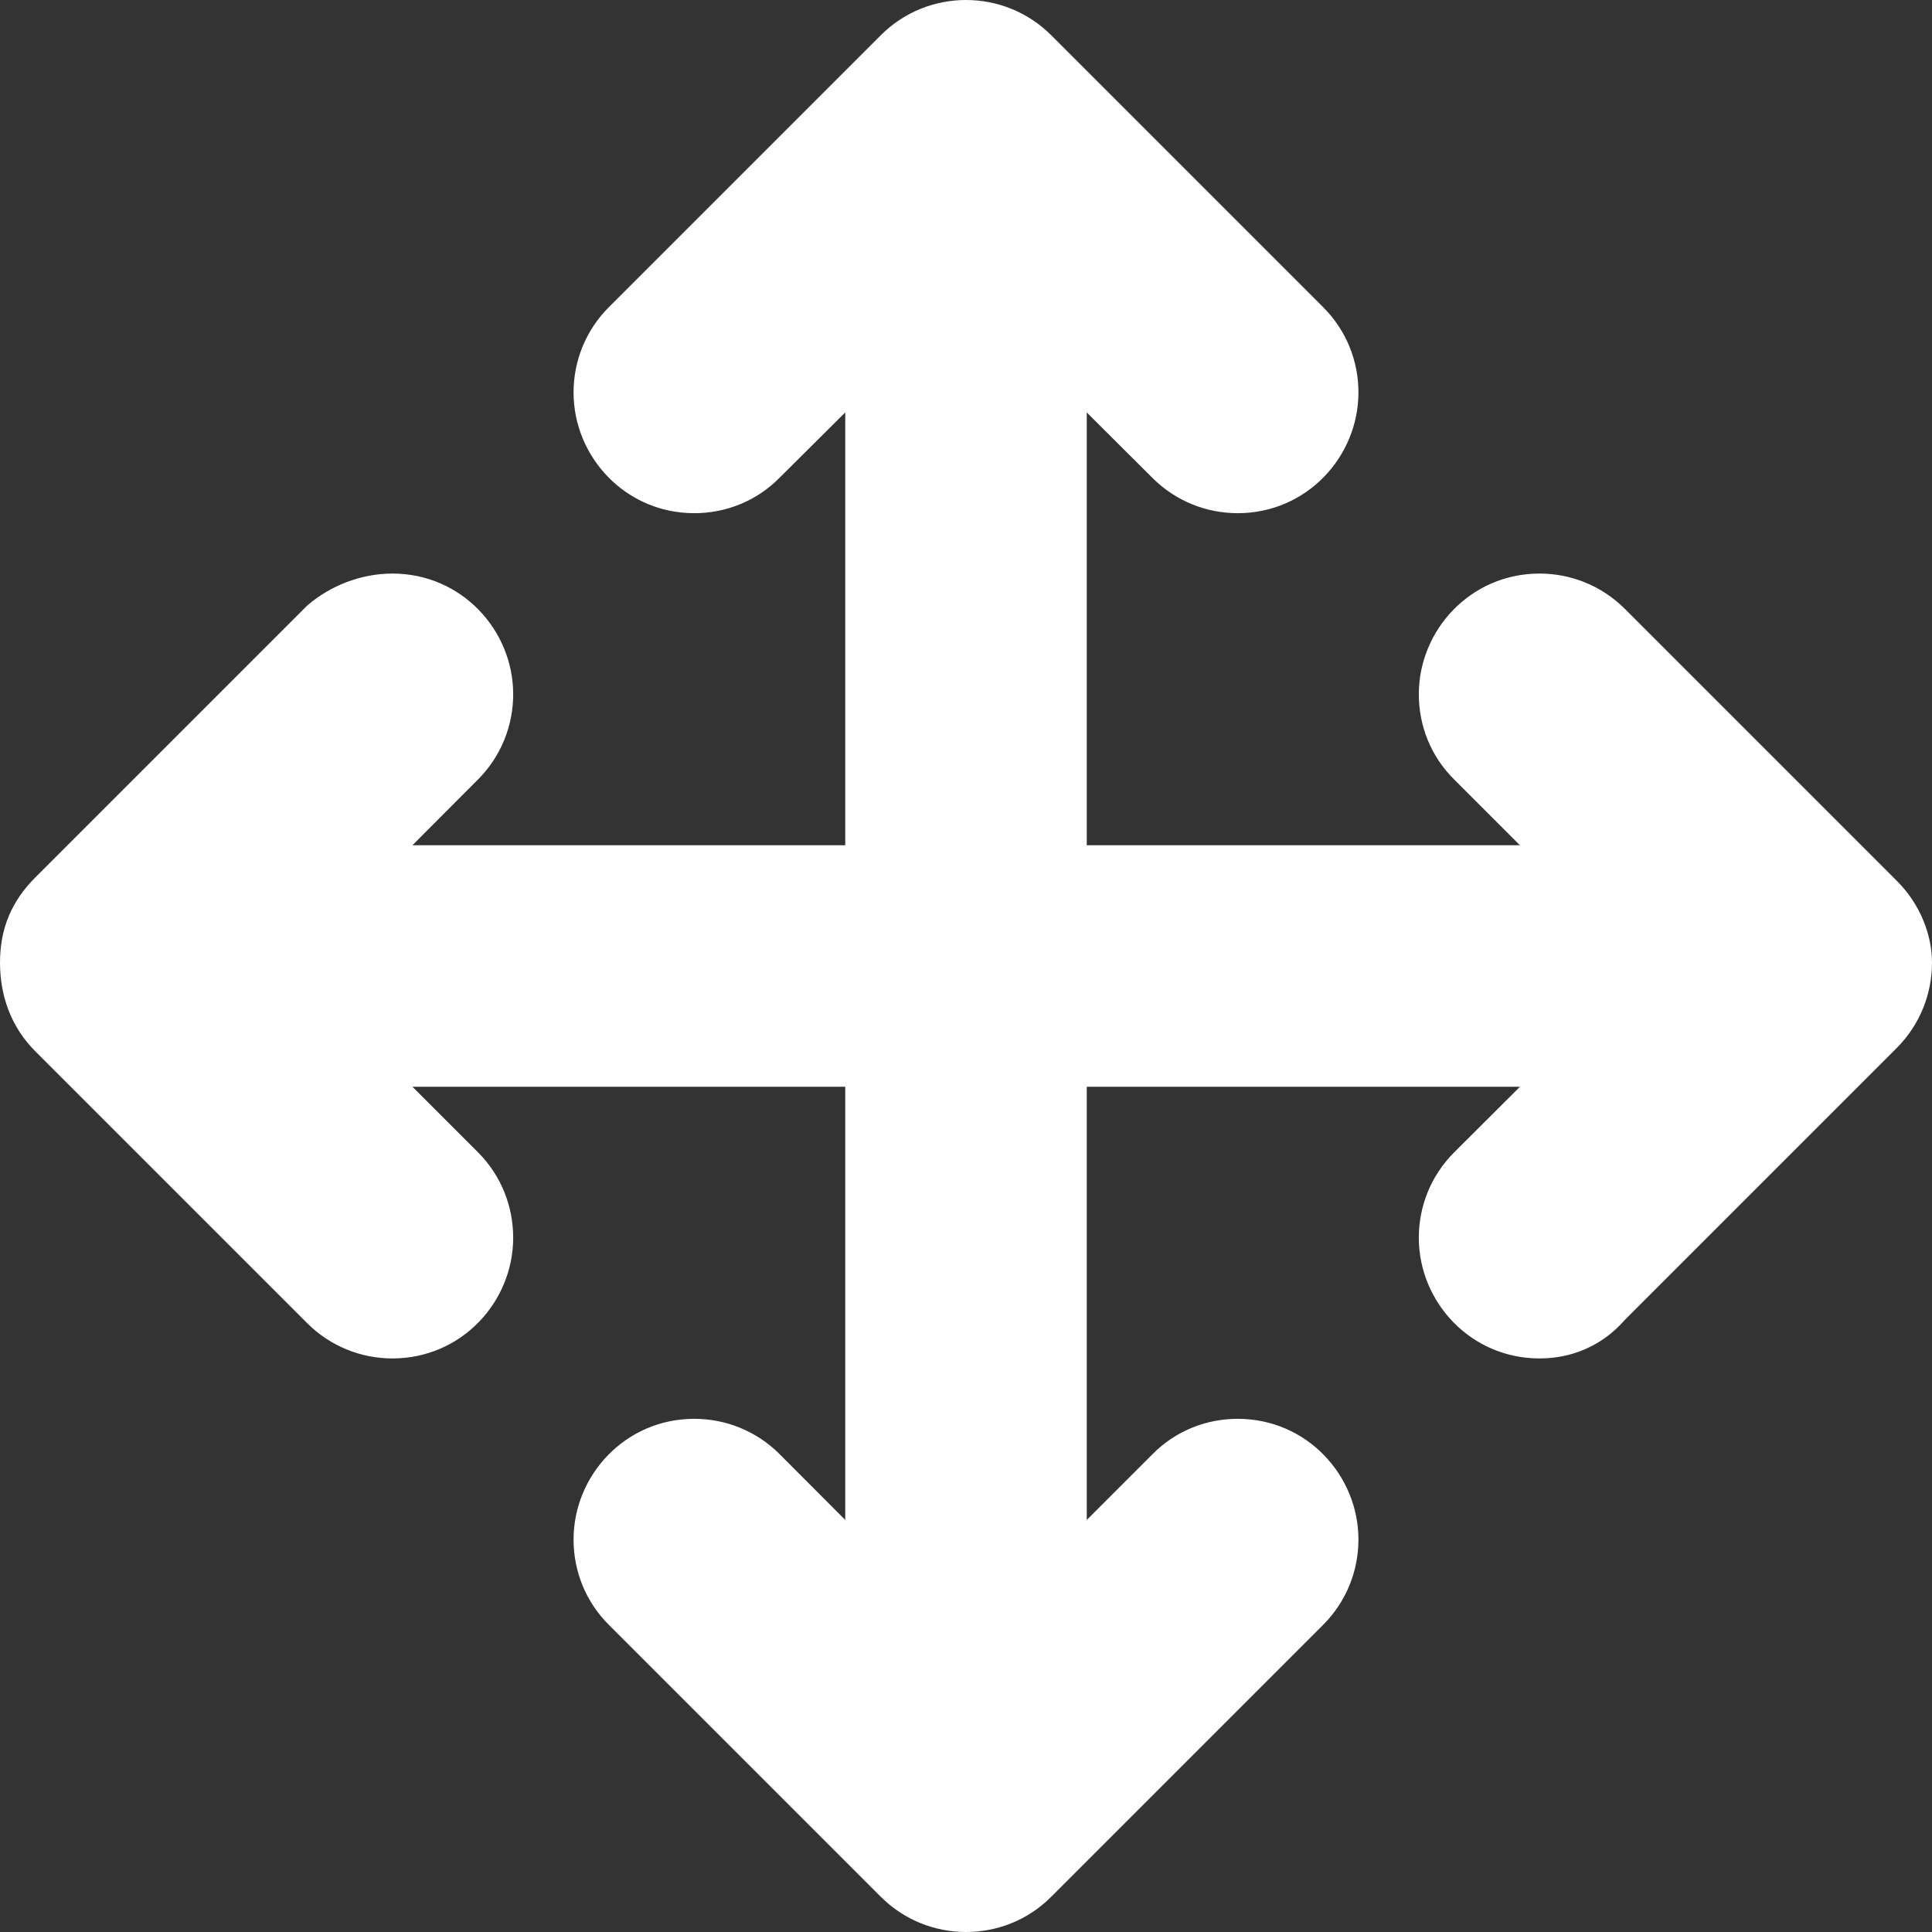 <svg xmlns="http://www.w3.org/2000/svg" viewBox="0 0 512 512"><rect x="0" y="0" width="512" height="512" fill="#333333" stroke="none"/><!--! Font Awesome Free 6.0.0-beta3 by @fontawesome - https://fontawesome.com License - https://fontawesome.com/license/free (Icons: CC BY 4.0, Fonts: SIL OFL 1.1, Code: MIT License) Copyright 2021 Fonticons, Inc. --><path d="M512 255.1c0 8.188-3.125 16.41-9.375 22.66l-72 72C424.4 356.9 416.2 360 408 360c-18.28 0-32-14.95-32-32c0-8.188 3.125-16.38 9.375-22.62L402.8 288H288v114.8l17.38-17.38C311.6 379.1 319.8 376 328 376c18.28 0 32 14.95 32 32c0 8.188-3.125 16.38-9.375 22.62l-72 72C272.4 508.9 264.2 512 256 512s-16.38-3.125-22.62-9.375l-72-72C155.1 424.4 152 416.2 152 408c0-17.05 13.73-32 32-32c8.188 0 16.38 3.125 22.62 9.375L224 402.8V288H109.3l17.38 17.38C132.9 311.6 136 319.8 136 328c0 17.05-13.73 32-32 32c-8.188 0-16.38-3.125-22.62-9.375l-72-72C3.125 272.4 0 264.2 0 255.1s3.125-16.34 9.375-22.59l72-72C87.63 155.1 95.81 152 104 152c18.28 0 32 14.95 32 32c0 8.188-3.125 16.38-9.375 22.62L109.3 224H224V109.3L206.6 126.6C200.4 132.9 192.2 136 184 136c-18.28 0-32-14.95-32-32c0-8.188 3.125-16.38 9.375-22.62l72-72C239.6 3.125 247.8 0 256 0s16.38 3.125 22.62 9.375l72 72C356.9 87.63 360 95.81 360 104c0 17.05-13.73 32-32 32c-8.188 0-16.38-3.125-22.62-9.375L288 109.3V224h114.8l-17.38-17.38C379.1 200.4 376 192.2 376 184c0-17.05 13.73-32 32-32c8.188 0 16.38 3.125 22.62 9.375l72 72C508.9 239.6 512 247.8 512 255.1z" style="fill:#ffffff;fill-opacity:1"/></svg>
